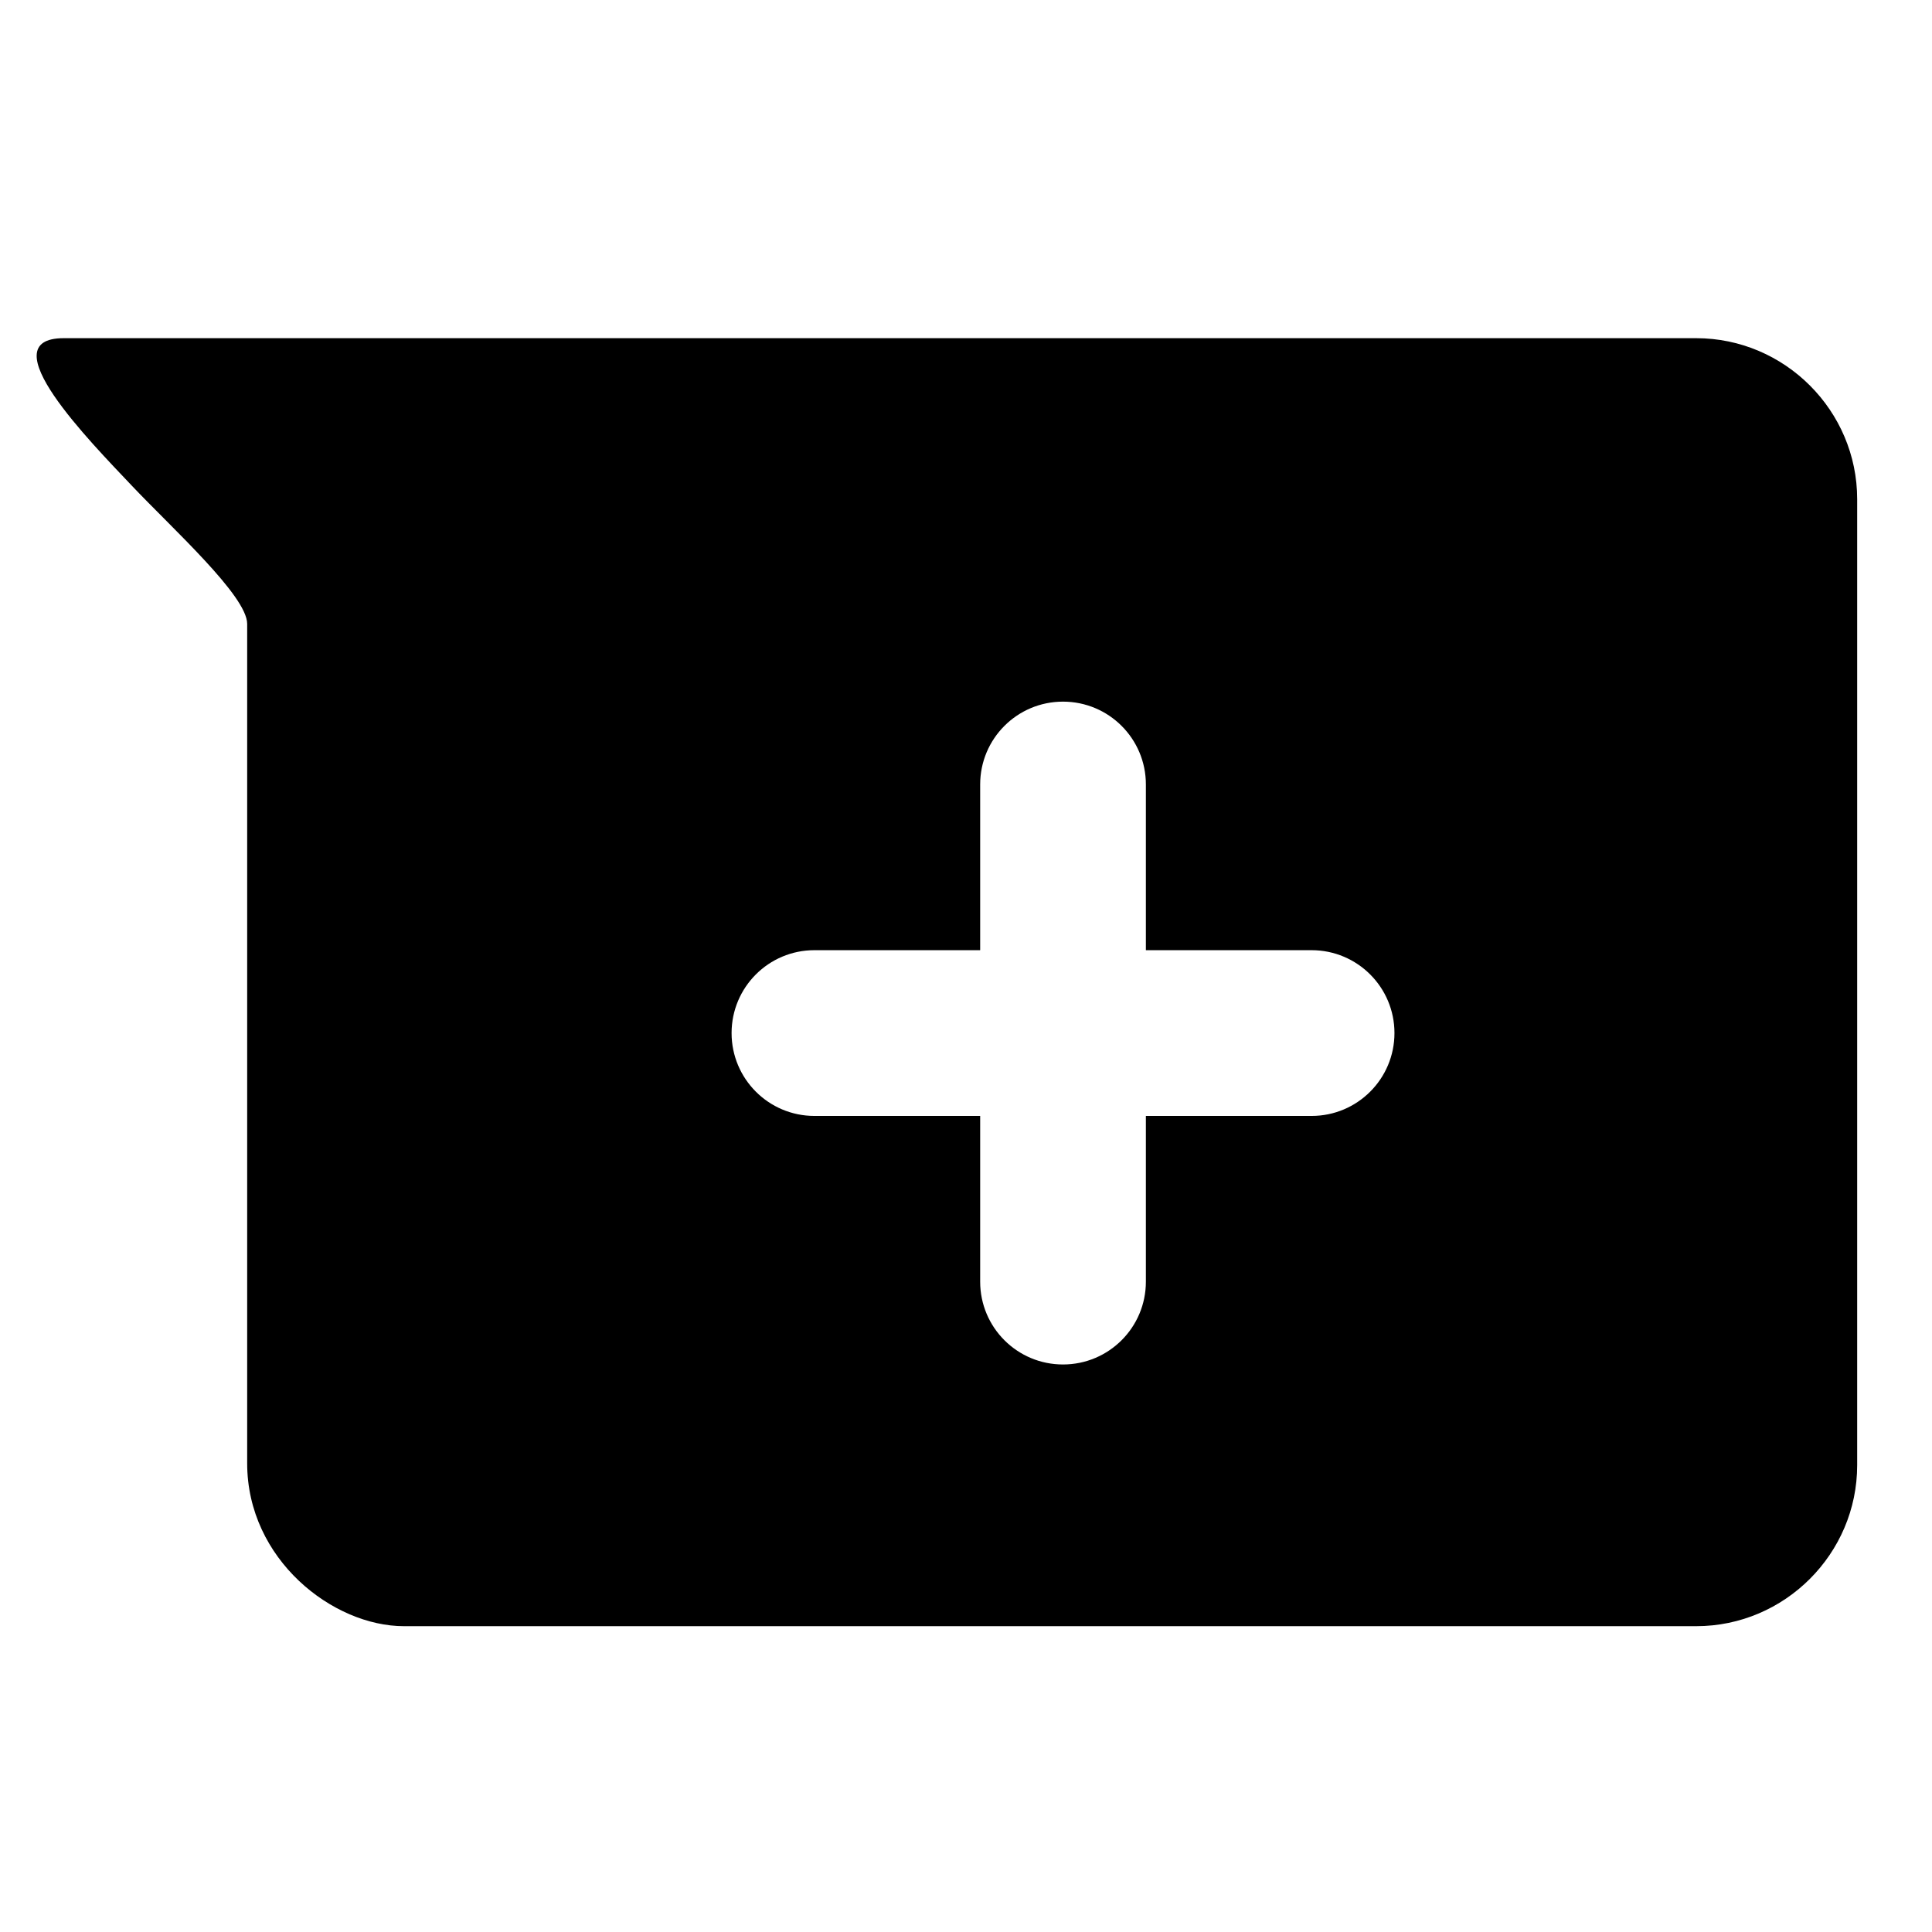 <?xml version="1.0" encoding="UTF-8" standalone="no"?>
<!-- icon666.com - MILLIONS OF FREE VECTOR ICONS -->

<svg
   id="Layer_1"
   enable-background="new 0 0 48 48"
   viewBox="0 0 48 48"
   version="1.1"
   sodipodi:docname="chats_add.svg"
   inkscape:version="1.4 (86a8ad7, 2024-10-11)"
   xmlns:inkscape="http://www.inkscape.org/namespaces/inkscape"
   xmlns:sodipodi="http://sodipodi.sourceforge.net/DTD/sodipodi-0.dtd"
   xmlns="http://www.w3.org/2000/svg"
   xmlns:svg="http://www.w3.org/2000/svg">
  <defs
     id="defs1" />
  <sodipodi:namedview
     id="namedview1"
     pagecolor="#ffffff"
     bordercolor="#000000"
     borderopacity="0.25"
     inkscape:showpageshadow="2"
     inkscape:pageopacity="0.0"
     inkscape:pagecheckerboard="0"
     inkscape:deskcolor="#d1d1d1"
     showguides="true"
     inkscape:zoom="16"
     inkscape:cx="23.96875"
     inkscape:cy="30.65625"
     inkscape:window-width="1920"
     inkscape:window-height="1009"
     inkscape:window-x="-8"
     inkscape:window-y="-8"
     inkscape:window-maximized="1"
     inkscape:current-layer="Layer_1" />
  <path
     id="path1"
     d="M 1.584 8.402 C -0.297 8.402 2.256 10.988 3.268 12.059 C 4.278 13.128 6.141 14.806 6.141 15.5 L 6.141 36.355 C 6.141 38.745 8.271 40.402 10.037 40.402 L 42.141 40.402 C 44.341 40.402 46.141 38.602 46.141 36.402 L 46.141 12.402 C 46.141 10.202 44.341 8.402 42.141 8.402 L 1.584 8.402 z M 26.41 17.432 C 27.548 17.432 28.469 18.353 28.469 19.49 L 28.469 23.607 L 32.586 23.607 C 33.724 23.607 34.645 24.529 34.645 25.666 C 34.645 26.803 33.724 27.725 32.586 27.725 L 28.469 27.725 L 28.469 31.842 C 28.469 32.979 27.548 33.9 26.41 33.9 C 25.272 33.9 24.352 32.979 24.352 31.842 L 24.352 27.725 L 20.234 27.725 C 19.097 27.725 18.176 26.803 18.176 25.666 C 18.176 24.529 19.097 23.607 20.234 23.607 L 24.352 23.607 L 24.352 19.49 C 24.352 18.353 25.272 17.432 26.41 17.432 z " />
</svg>
